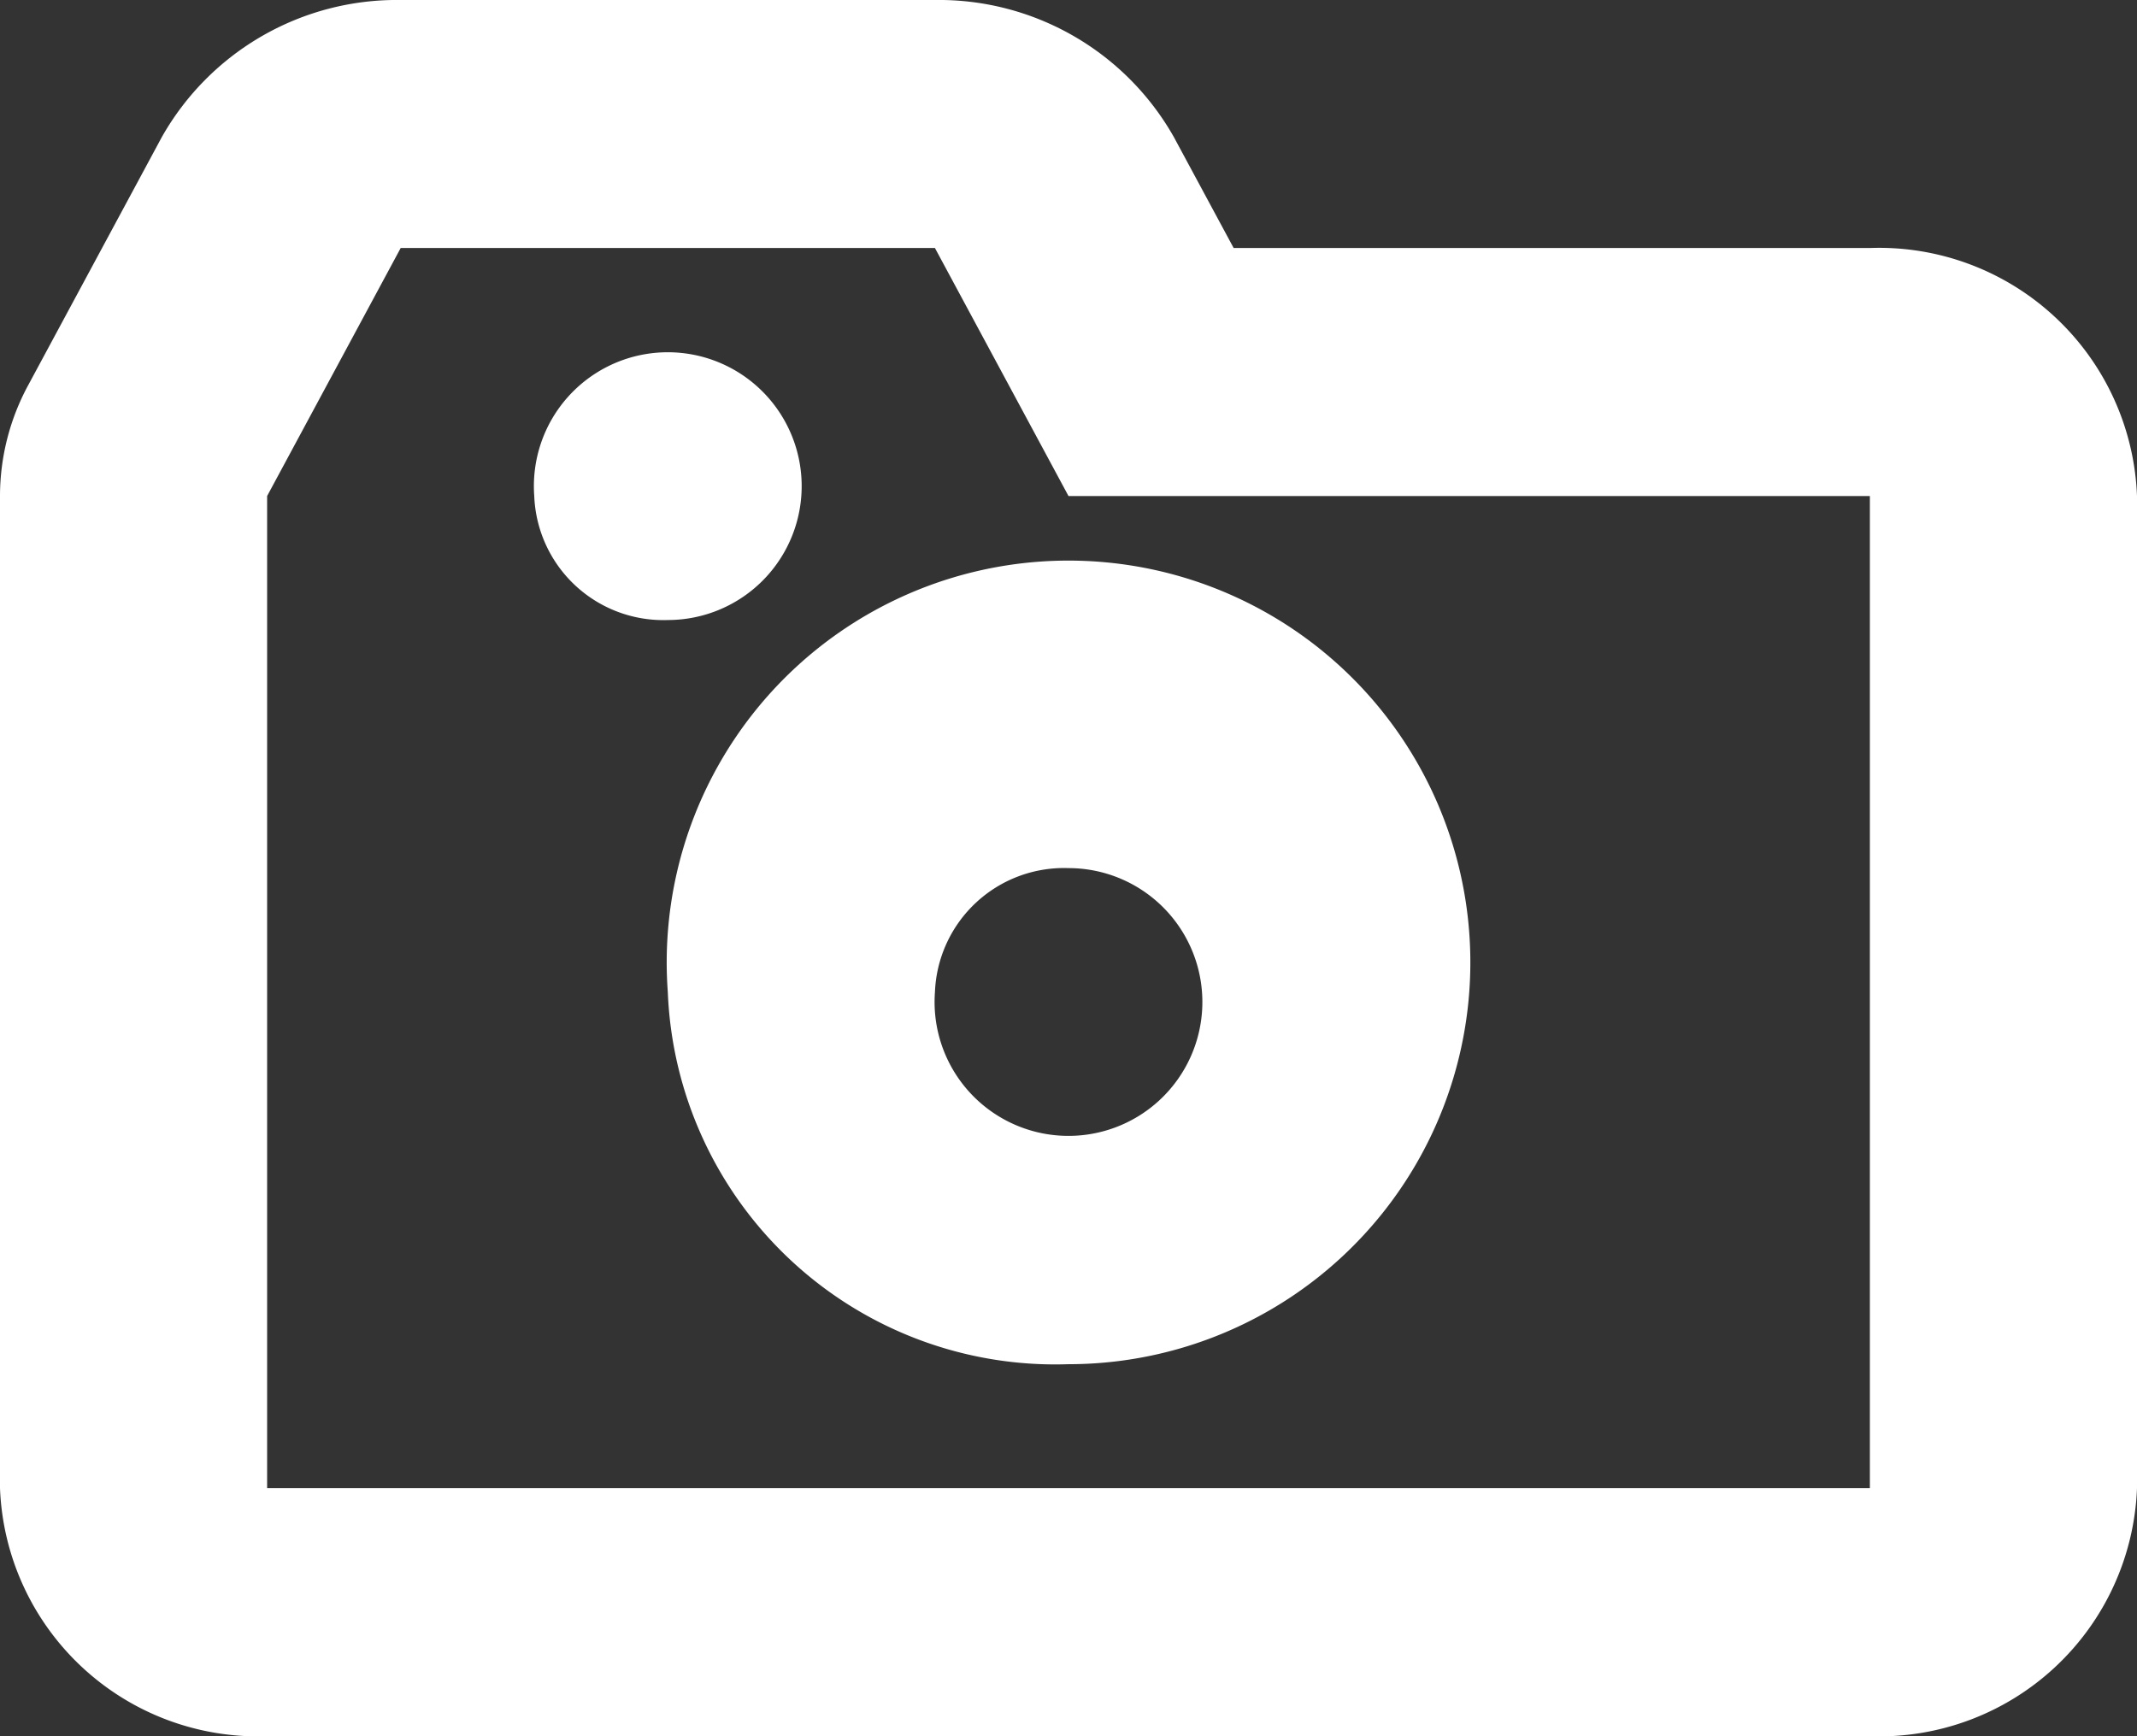 <svg xmlns="http://www.w3.org/2000/svg" width="32" height="25.999" viewBox="0 0 32 25.999">
  <rect x="0" y="0" width="32" height="25.999" fill="#333333" stroke="none"/>
  <path id="cam_4" d="M548,187a3.866,3.866,0,0,1-4-3.714V168.428a3.489,3.489,0,0,1,.423-1.661l2-3.714A4.043,4.043,0,0,1,550,161h8a4.043,4.043,0,0,1,3.578,2.053l.895,1.661H572a3.864,3.864,0,0,1,4,3.714v14.858A3.864,3.864,0,0,1,572,187Zm0-18.572v14.858h24V168.428H560l-2-3.714h-8Zm6,7.43a6.017,6.017,0,1,1,6,5.571A5.806,5.806,0,0,1,554,175.858Zm4,0A2.005,2.005,0,1,0,560,174,1.934,1.934,0,0,0,558,175.858Zm-6-7.43a2.005,2.005,0,1,1,2,1.857A1.934,1.934,0,0,1,552,168.428Z" transform="translate(-544 -161)" fill="#fff"/>
</svg>
